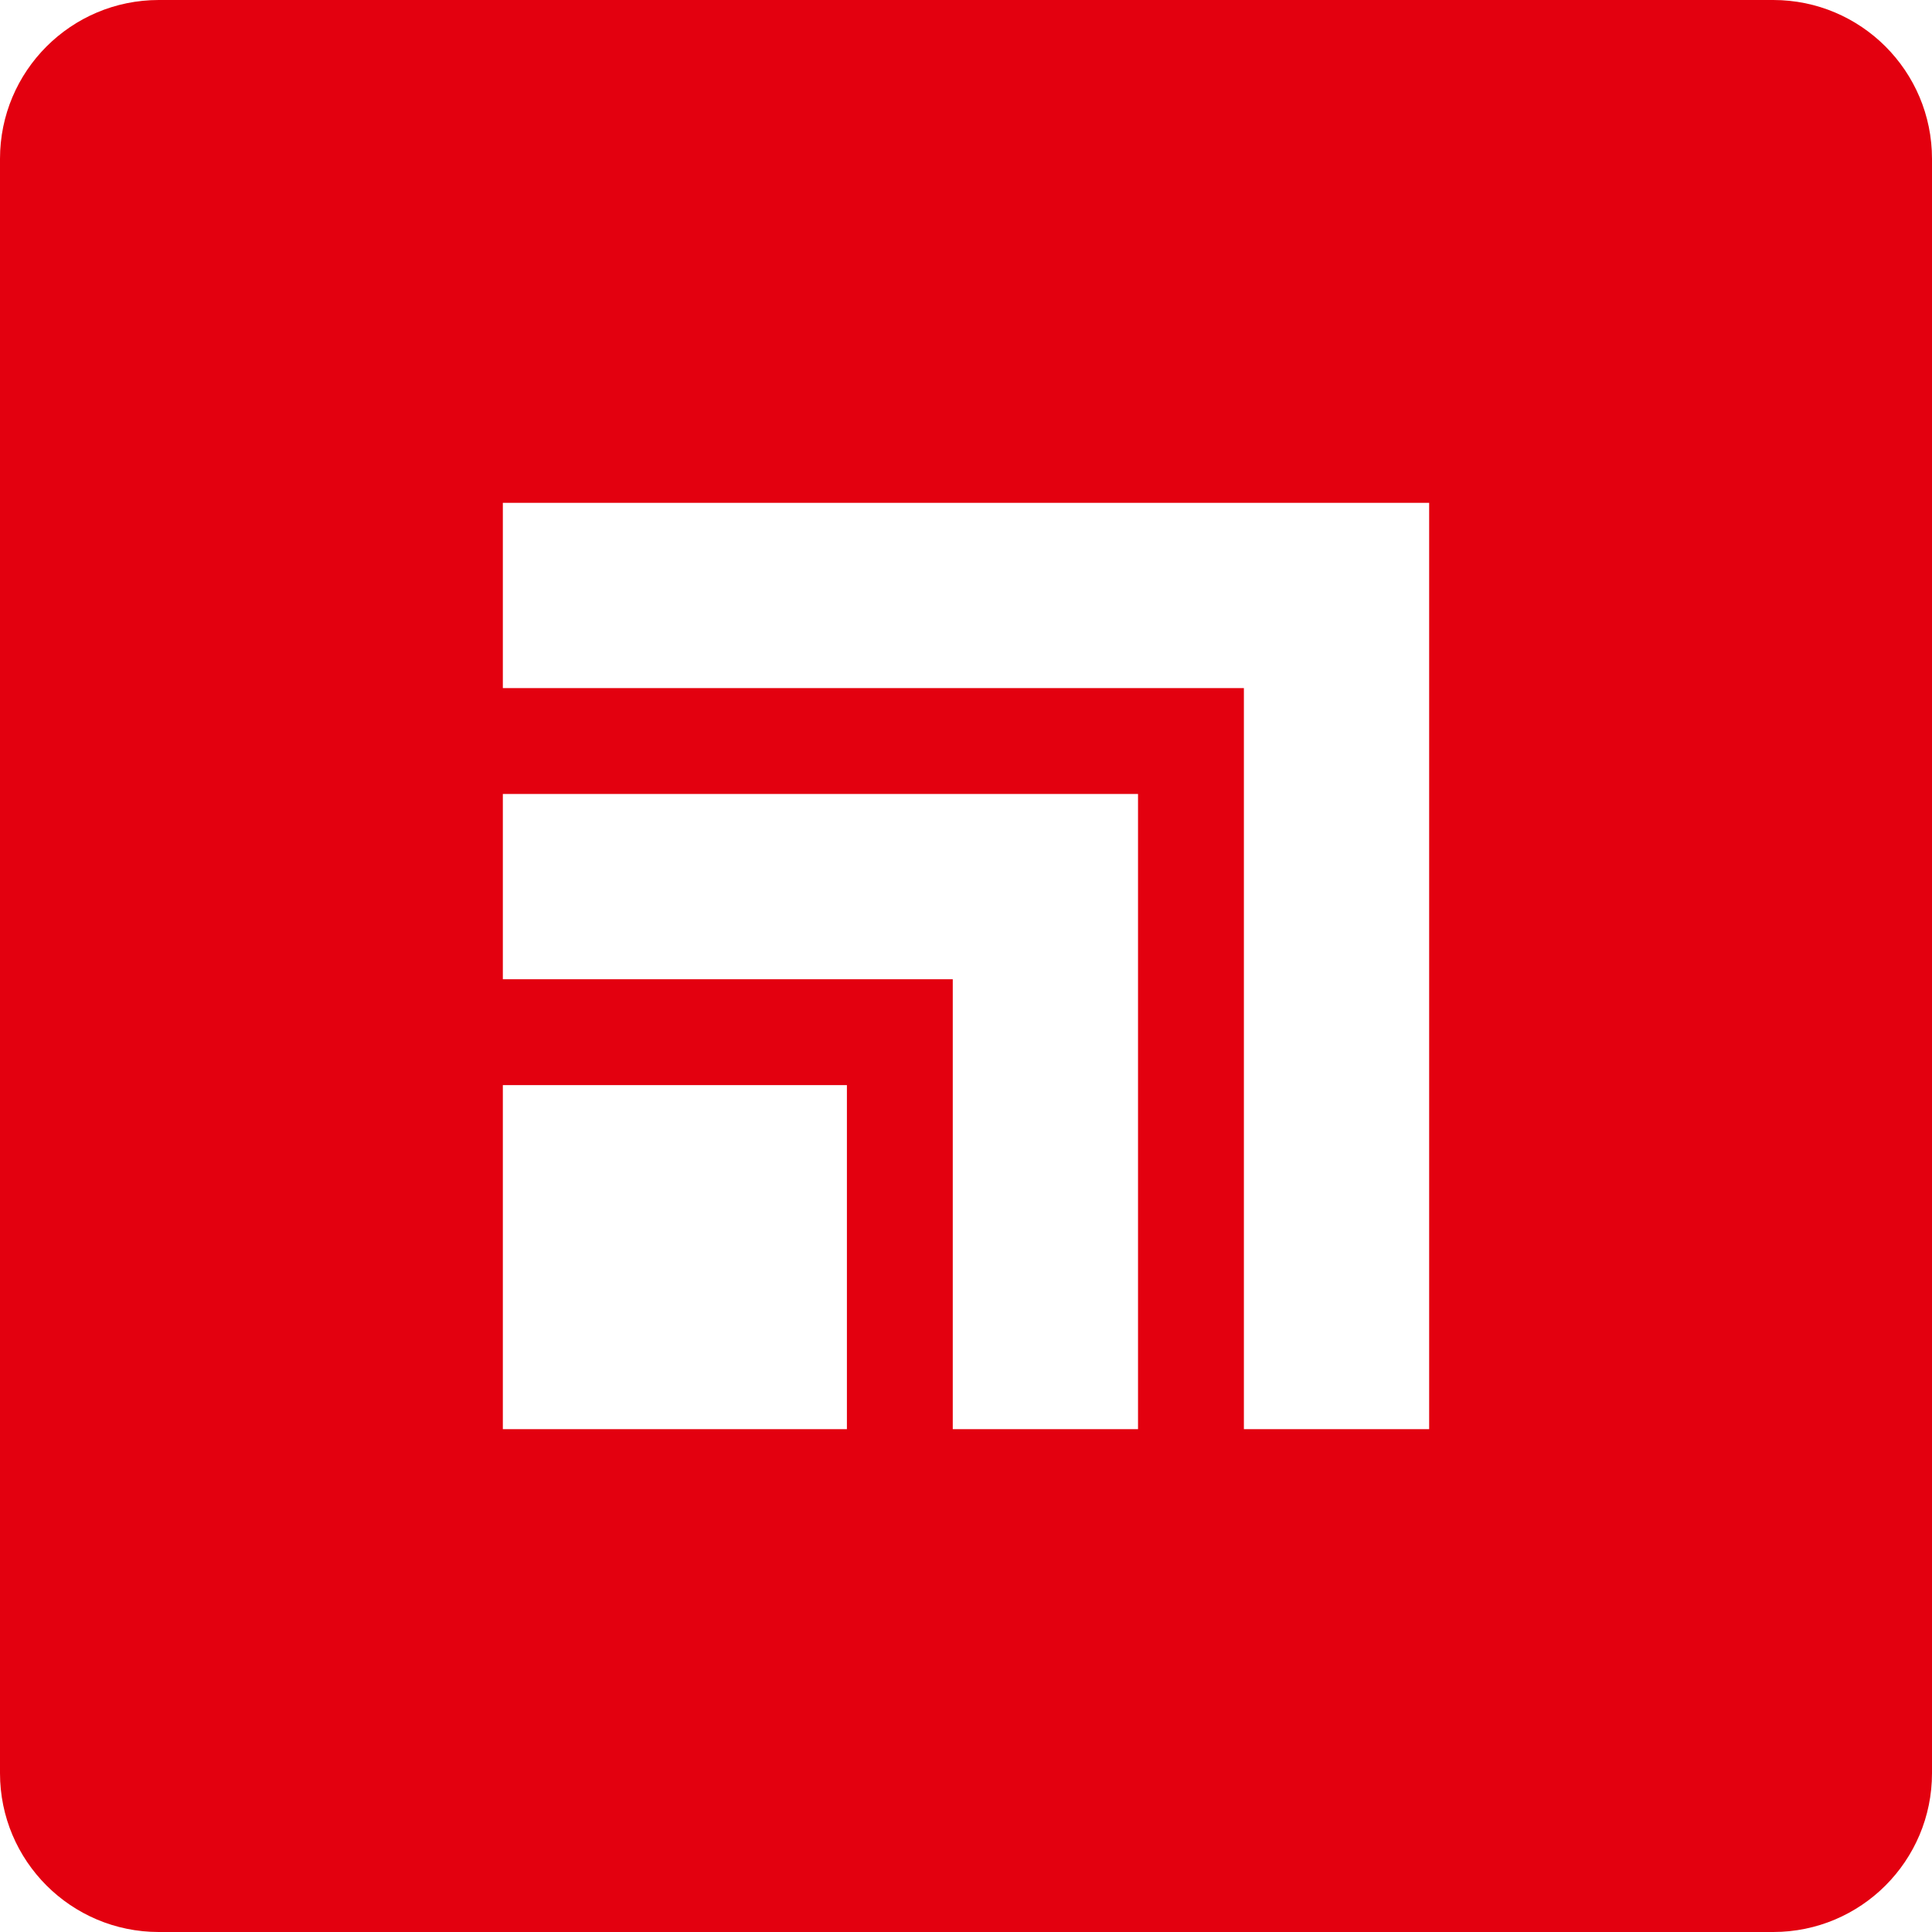<svg width="73" height="73" viewBox="0 0 73 73" fill="none" xmlns="http://www.w3.org/2000/svg">
<path fill-rule="evenodd" clip-rule="evenodd" d="M6 0C2.686 0 0 2.686 0 6V67C0 70.314 2.686 73 6 73H67C70.314 73 73 70.314 73 67V6C73 2.686 70.314 0 67 0H6ZM32 41H19V54H32V41ZM47 19H19V26H47V54H54V26V19H47ZM19 30H36H43V37V54H36V37H19V30Z" fill="#E3000F"/>
</svg>
